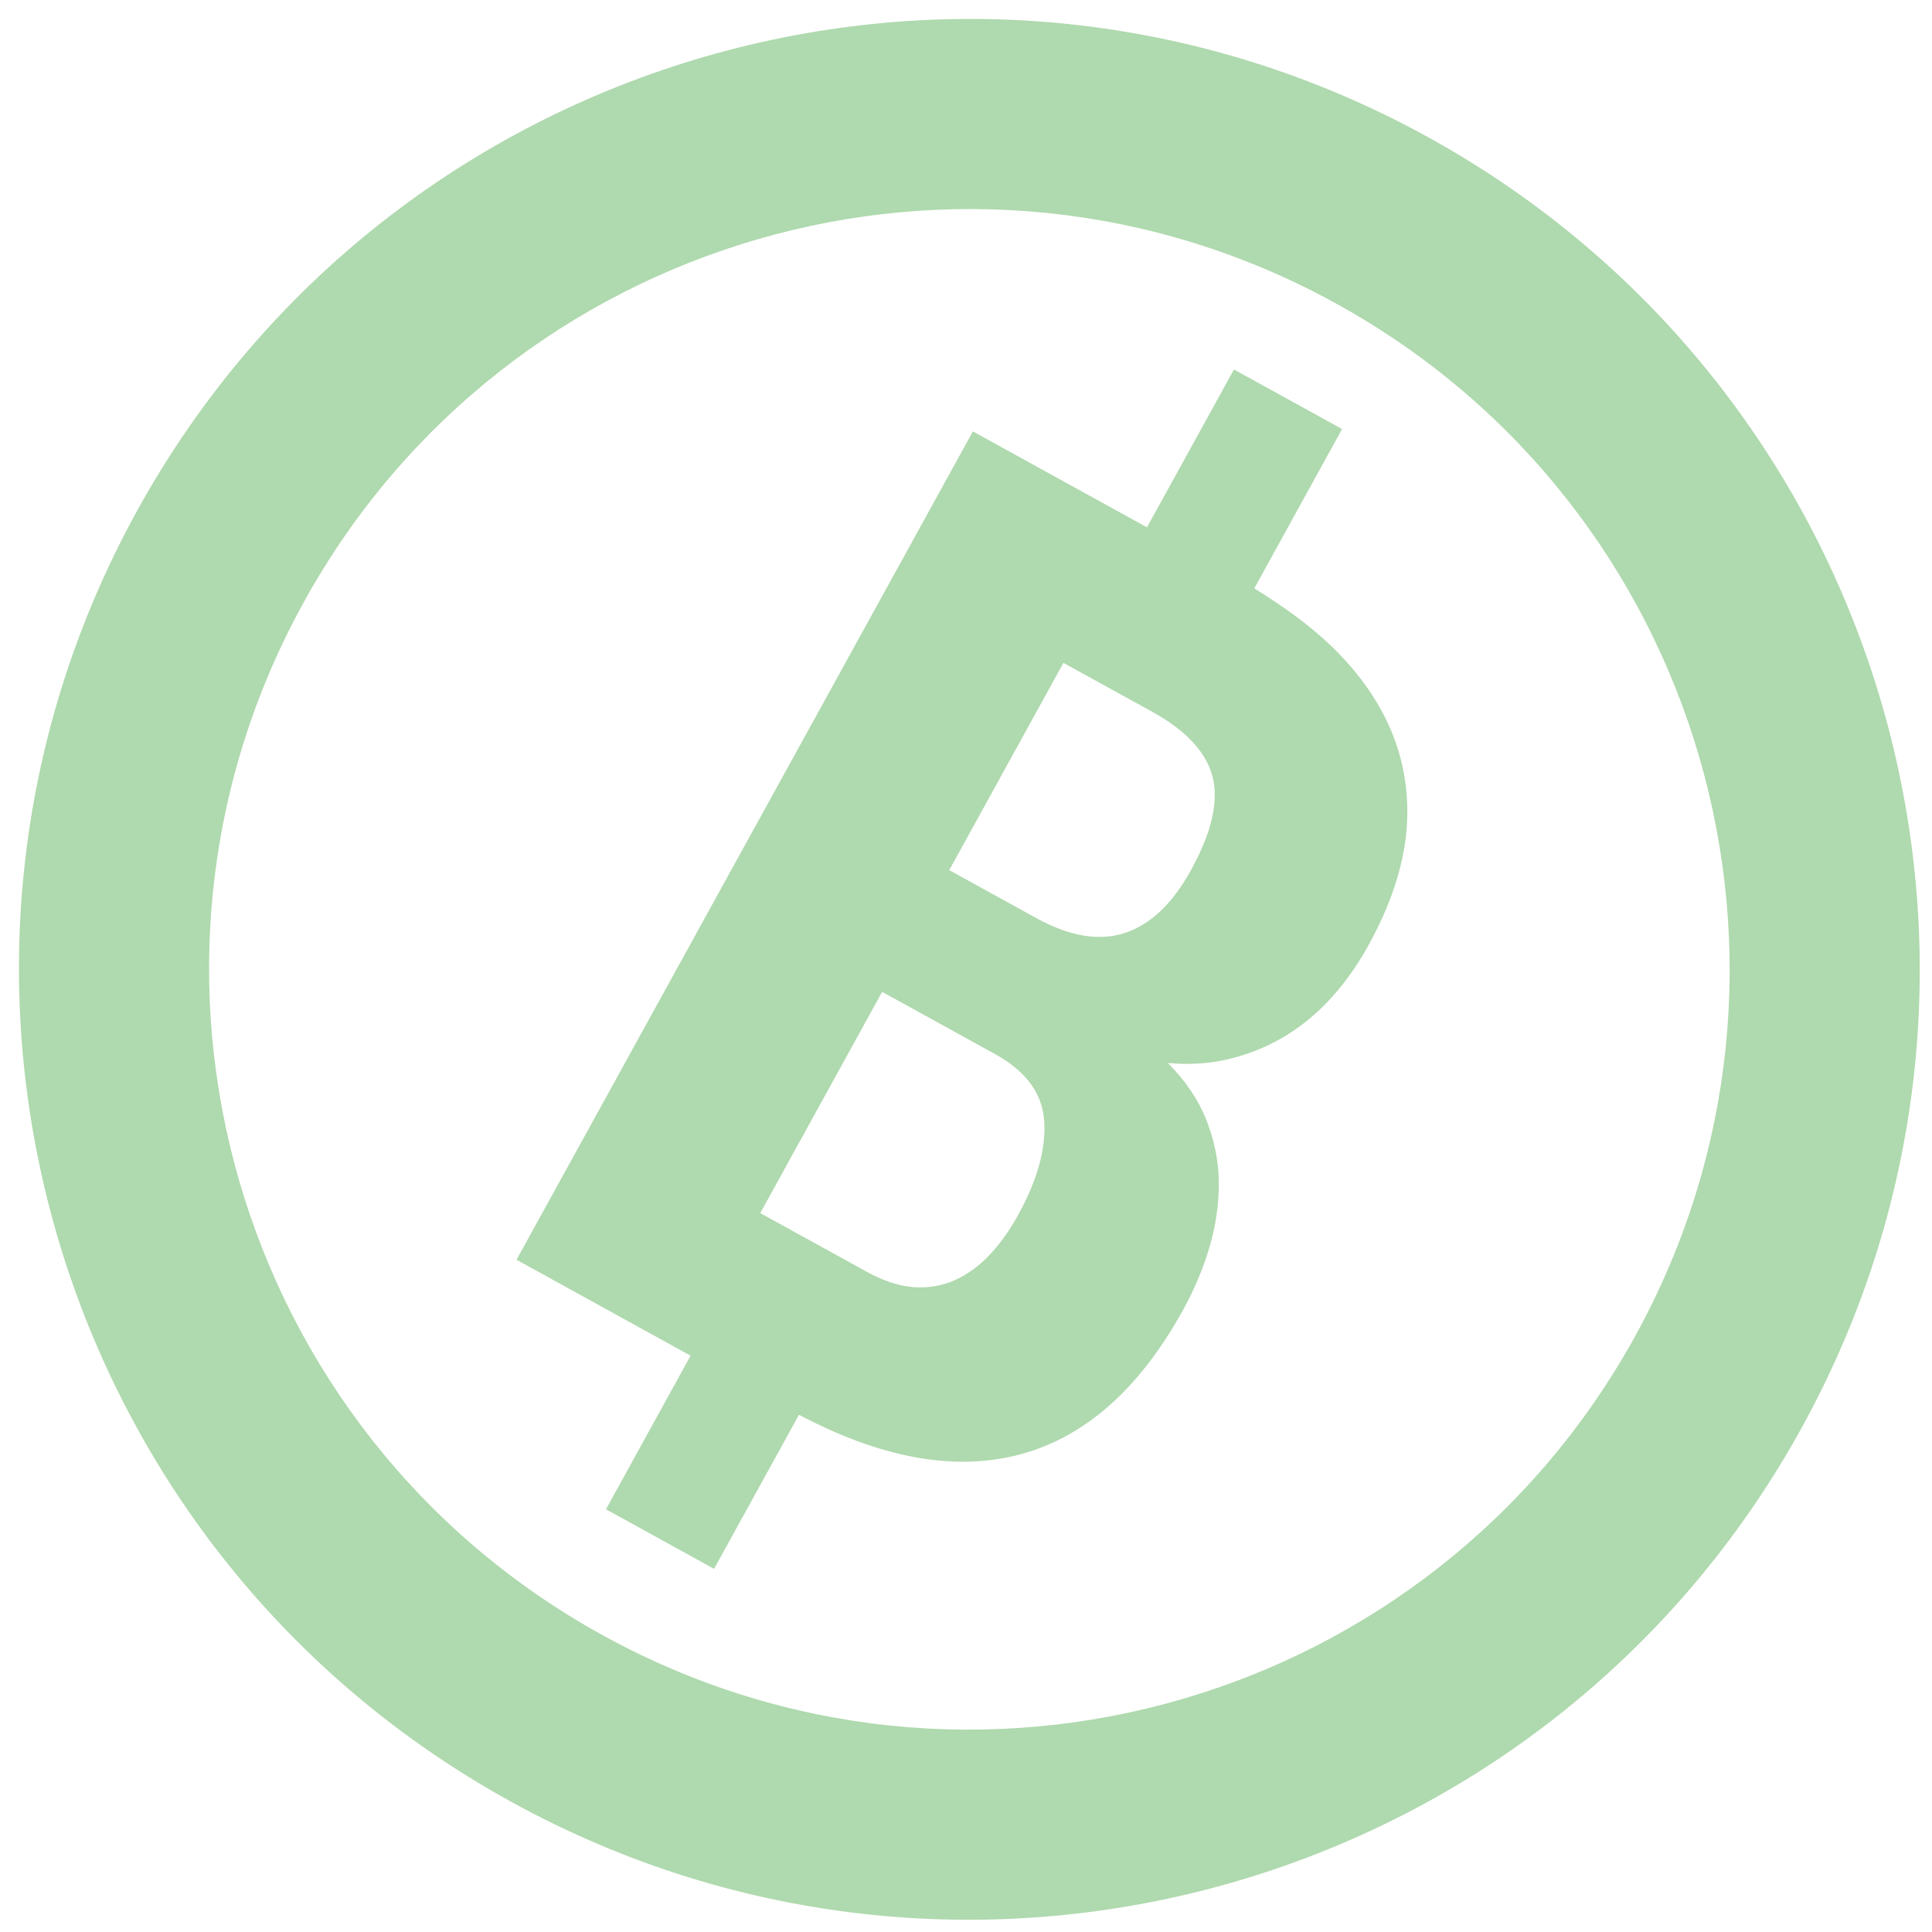 <svg width="40" height="40" viewBox="0 0 40 40" fill="none" xmlns="http://www.w3.org/2000/svg">
<path d="M29.563 2.838C20.046 -2.405 8.082 1.059 2.838 10.576C-2.405 20.093 1.059 32.057 10.576 37.3C20.093 42.544 32.057 39.08 37.3 29.563C42.544 20.046 39.08 8.082 29.563 2.838ZM27.664 6.285C35.277 10.479 38.049 20.052 33.854 27.664C29.66 35.277 20.087 38.048 12.475 33.854C4.862 29.66 2.09 20.087 6.285 12.475C10.479 4.862 20.052 2.09 27.664 6.285ZM25.548 7.65L23.747 10.918L20.143 8.932L10.694 26.082L14.298 28.068L12.546 31.248L14.784 32.481L16.542 29.291C18.206 30.172 19.713 30.462 21.05 30.13C22.431 29.785 23.58 28.779 24.497 27.115C24.726 26.7 24.909 26.268 25.04 25.826C25.171 25.381 25.236 24.936 25.234 24.494C25.233 24.053 25.145 23.622 24.98 23.196C24.813 22.774 24.546 22.375 24.178 22.008C24.646 22.051 25.085 22.02 25.494 21.913C25.906 21.81 26.288 21.647 26.641 21.431C26.991 21.212 27.306 20.948 27.587 20.631C27.87 20.316 28.117 19.963 28.332 19.572C28.774 18.771 29.033 18.007 29.112 17.282C29.186 16.555 29.095 15.87 28.84 15.219C28.583 14.572 28.169 13.967 27.593 13.405C27.145 12.967 26.585 12.563 25.969 12.181L27.786 8.883L25.548 7.65ZM22.017 13.724L23.855 14.736C24.561 15.126 24.977 15.577 25.106 16.088C25.235 16.6 25.084 17.243 24.655 18.02C24.275 18.711 23.817 19.142 23.288 19.316C22.756 19.49 22.146 19.388 21.453 19.007L19.653 18.015L22.017 13.724ZM18.264 20.535L20.596 21.82C21.241 22.175 21.584 22.641 21.619 23.213C21.658 23.787 21.476 24.437 21.073 25.167C20.895 25.487 20.697 25.762 20.48 25.99C20.262 26.218 20.022 26.391 19.759 26.509C19.495 26.622 19.214 26.671 18.914 26.649C18.613 26.625 18.293 26.522 17.955 26.336L15.74 25.116L18.264 20.535Z" fill="#AFD9AE"/>
</svg>
